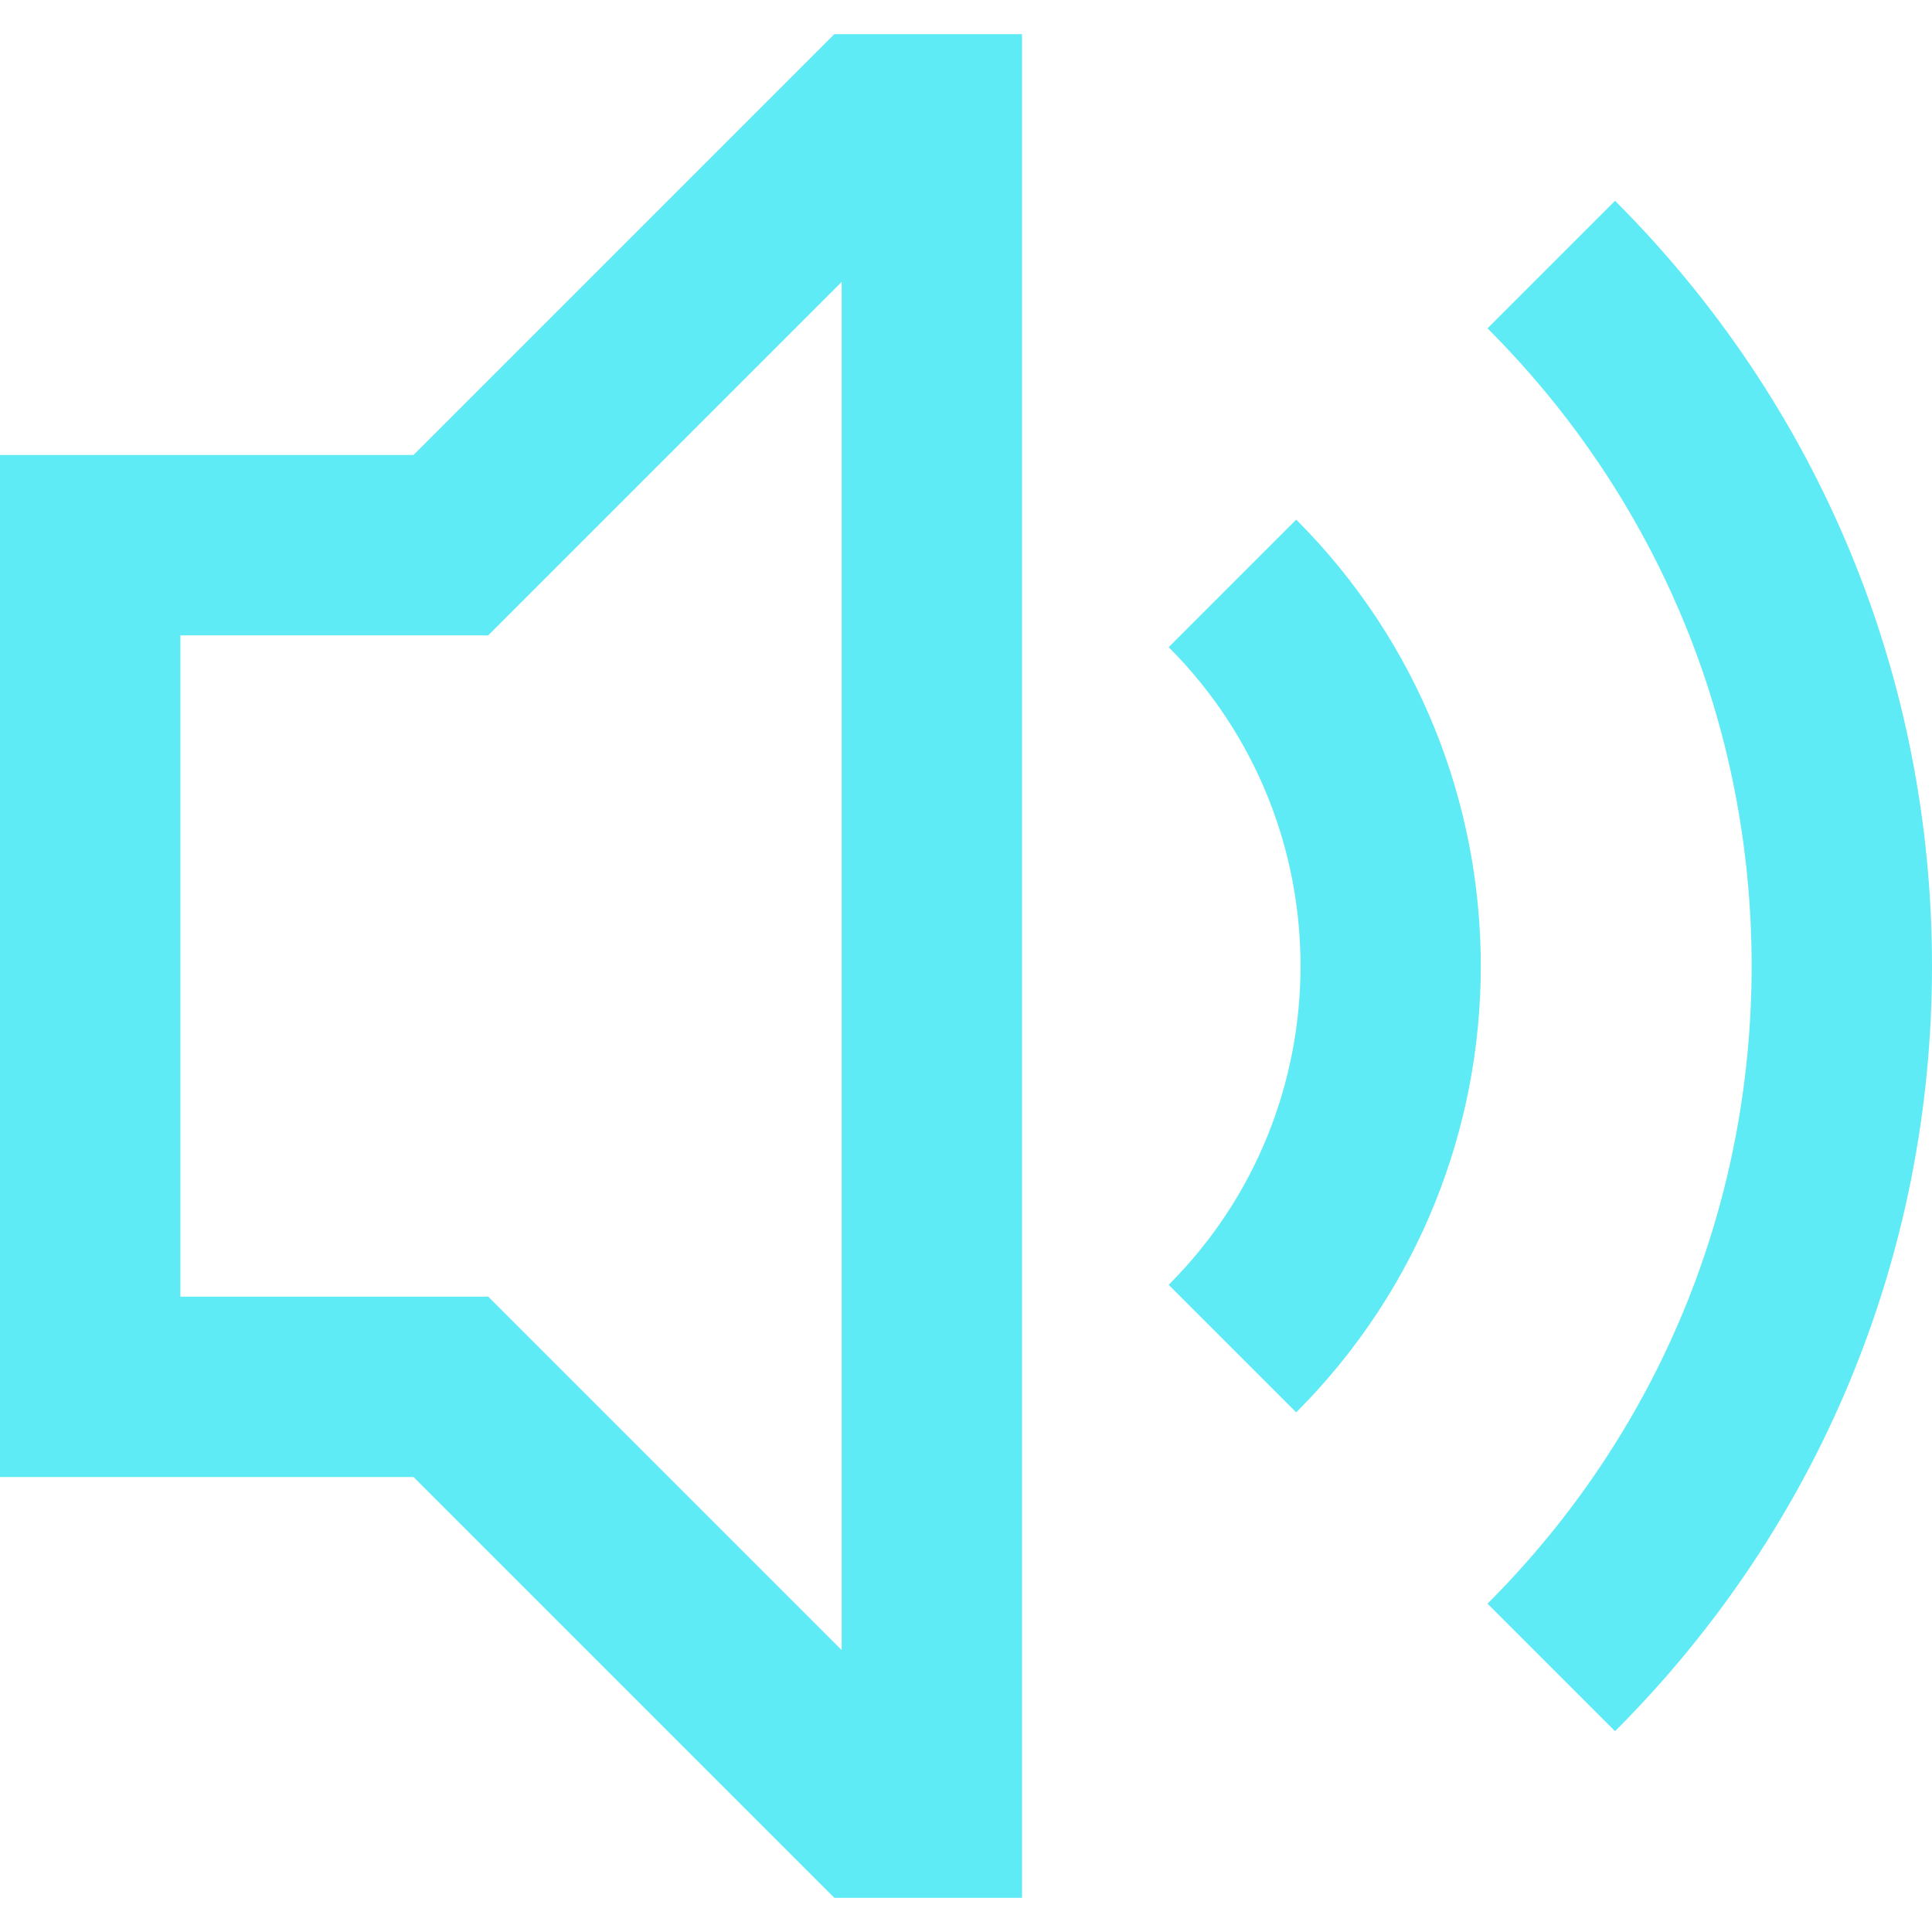 <?xml version="1.0" encoding="iso-8859-1"?>
<!-- Generator: Adobe Illustrator 19.0.0, SVG Export Plug-In . SVG Version: 6.00 Build 0)  -->
<svg version="1.1" id="Layer_1" xmlns="http://www.w3.org/2000/svg" xmlns:xlink="http://www.w3.org/1999/xlink" x="0px" y="0px"
	 viewBox="0 0 512.002 512.002" style="enable-background:new 0 0 512.002 512.002;" xml:space="preserve" fill="rgb(94, 235, 245)">
<g>
	<g>
		<path d="M221.119,9.05L109.593,120.576H0v270.849h109.593l111.526,111.526h49.729V9.05H221.119z M223.052,437.29l-93.661-93.661
			H47.797V168.373h81.594l93.661-93.66V437.29z"/>
	</g>
</g>
<g>
	<g>
		<path d="M343.511,137.71l-33.797,33.797c46.589,46.591,46.589,122.398,0,168.987l33.797,33.797
			C408.736,309.067,408.736,202.935,343.511,137.71z"/>
	</g>
</g>
<g>
	<g>
		<path d="M428.005,53.216l-33.797,33.797c45.138,45.138,69.997,105.152,69.997,168.987s-24.859,123.85-69.997,168.987
			l33.797,33.797c54.167-54.165,83.997-126.182,83.997-202.785S482.172,107.381,428.005,53.216z"/>
	</g>
</g>
<g>
</g>
<g>
</g>
<g>
</g>
<g>
</g>
<g>
</g>
<g>
</g>
<g>
</g>
<g>
</g>
<g>
</g>
<g>
</g>
<g>
</g>
<g>
</g>
<g>
</g>
<g>
</g>
<g>
</g>
</svg>
